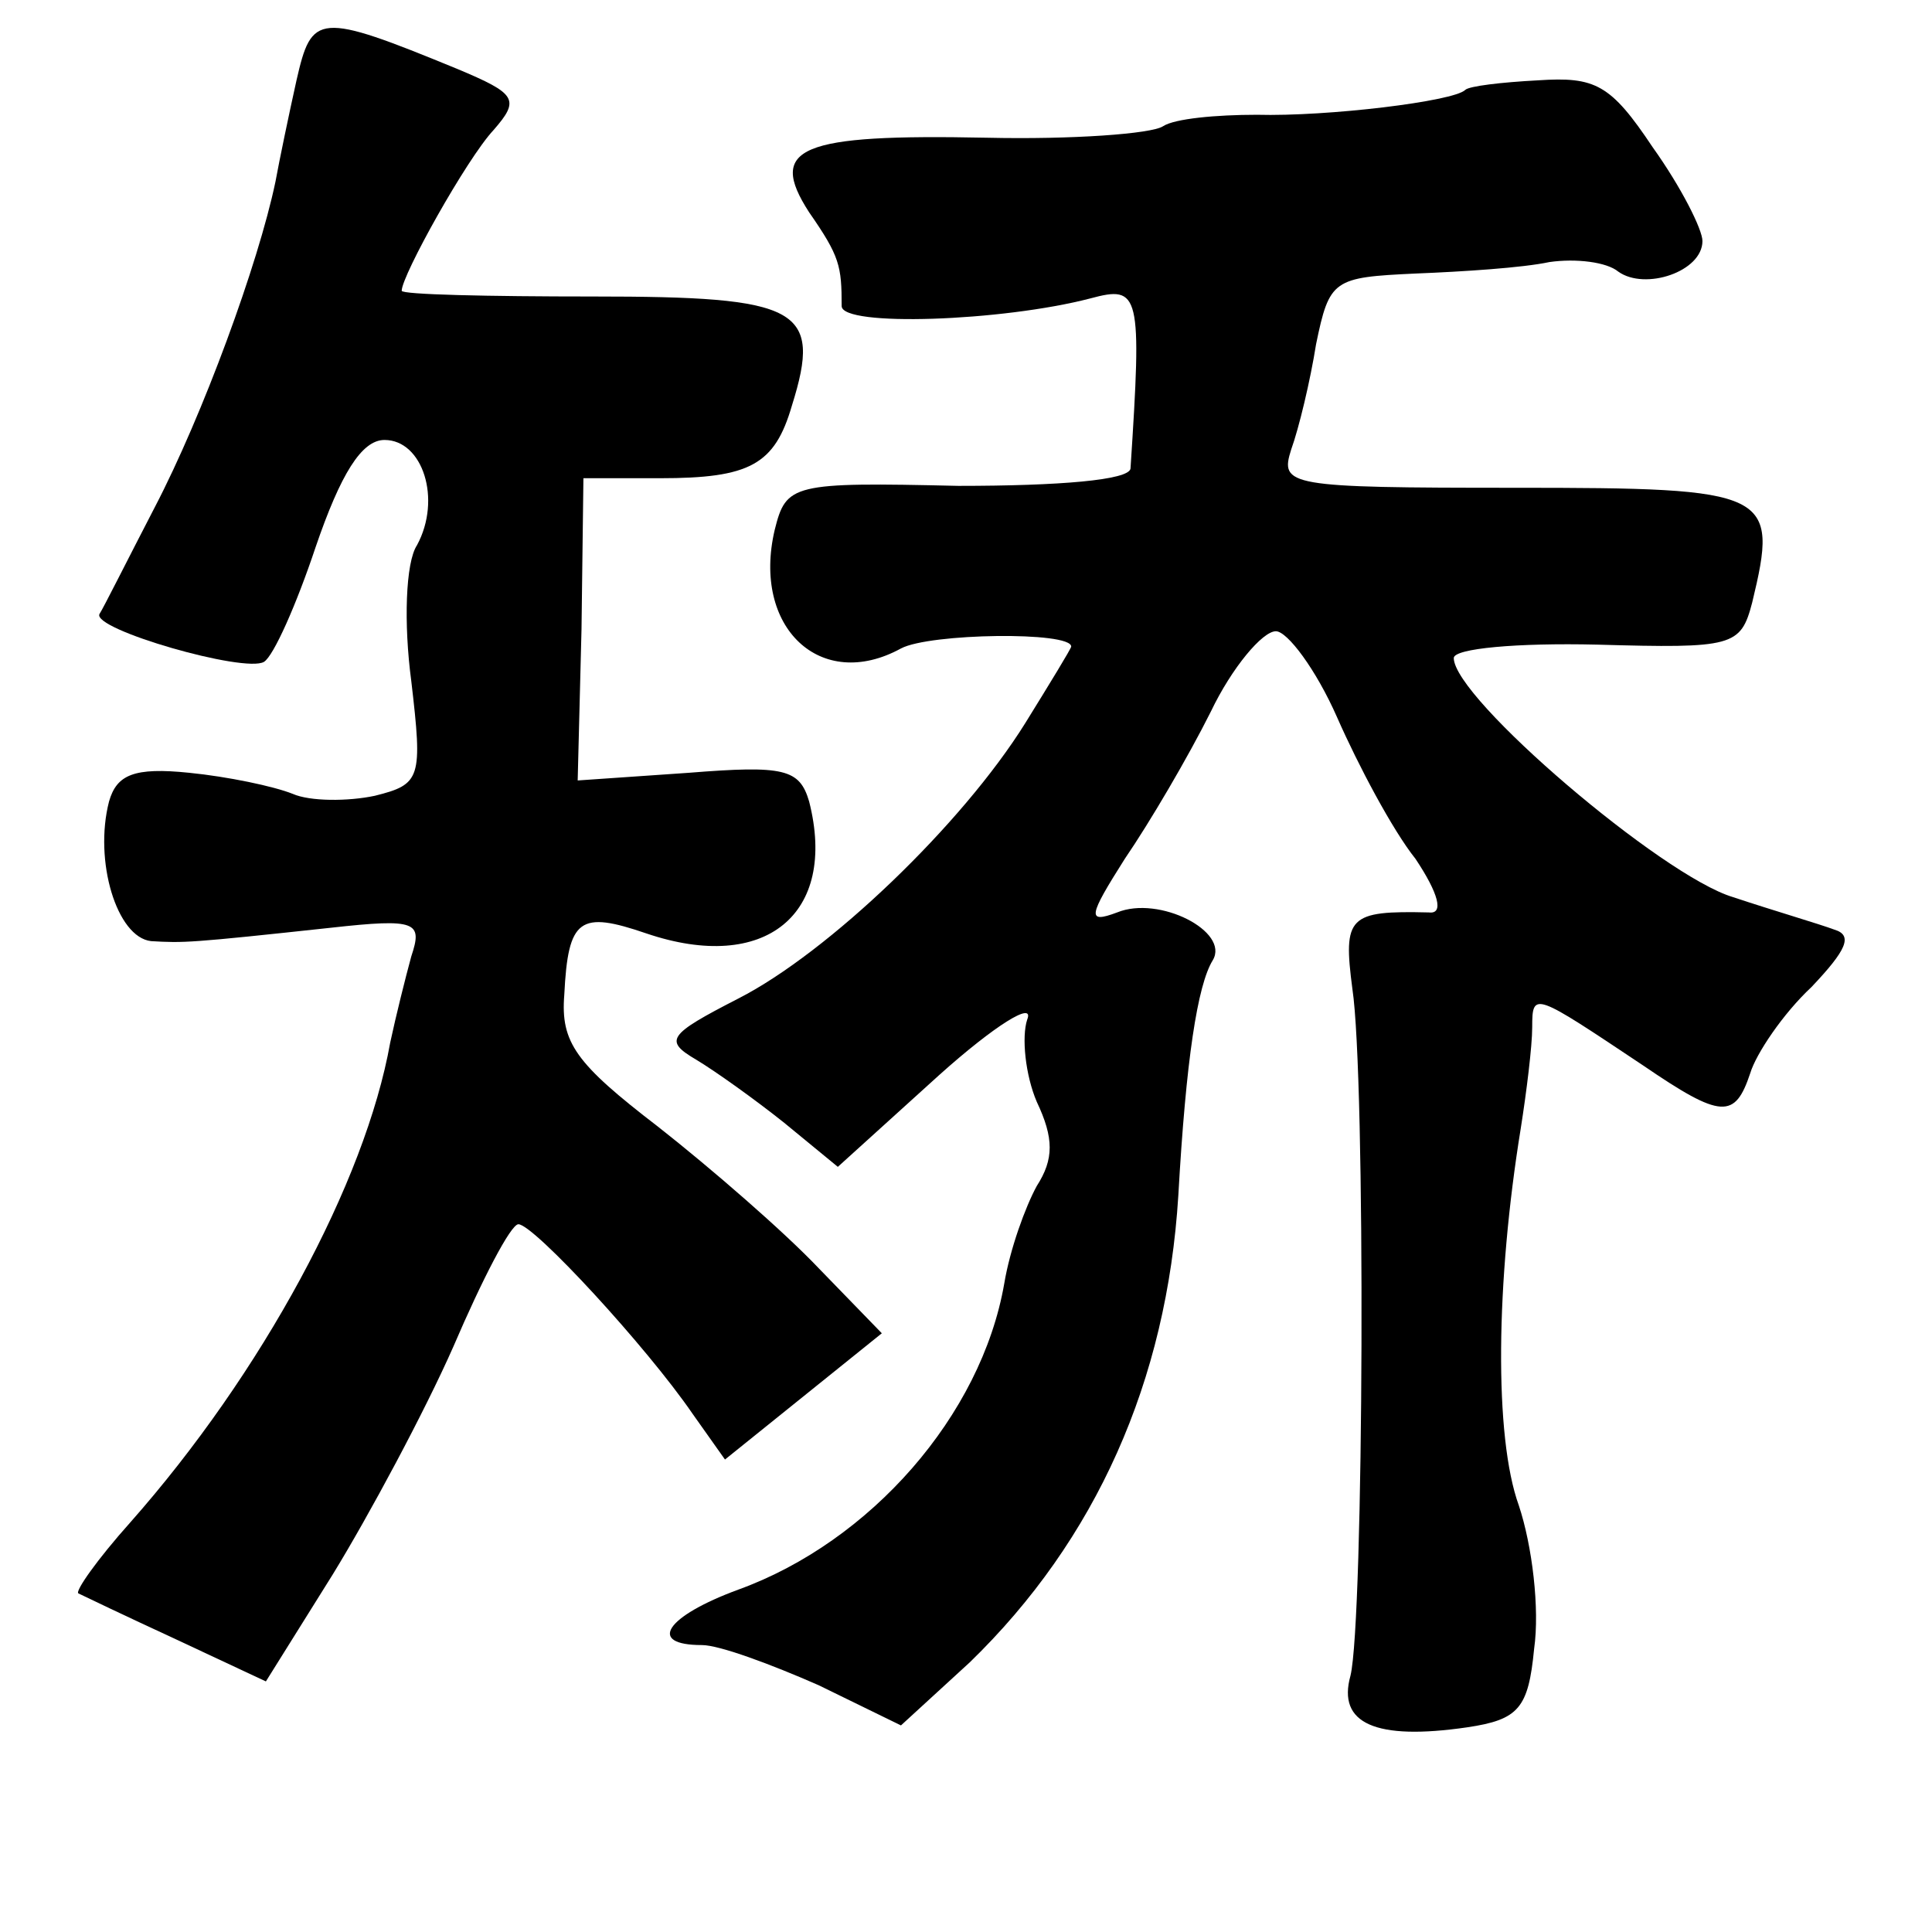 <?xml version="1.0" standalone="no"?>
<!DOCTYPE svg PUBLIC "-//W3C//DTD SVG 20010904//EN"
 "http://www.w3.org/TR/2001/REC-SVG-20010904/DTD/svg10.dtd">
<svg version="1.0" xmlns="http://www.w3.org/2000/svg"
 width="101pt" height="101pt" viewBox="0 0 101 101"
 preserveAspectRatio="xMidYMid meet">
<g transform="translate(0,101) scale(0.1,-0.1)"
fill="#000000" stroke="none">
<path d="M155 968 c-4 -18 -9 -42 -11 -53 -9 -43 -38 -122 -63 -170 -14 -27
-27 -53 -29 -56 -4 -8 76 -31 86 -25 5 3 17 30 27 60 13 38 24 56 36 56 20 0
30 -31 17 -55 -6 -9 -7 -41 -3 -71 6 -51 5 -54 -19 -60 -14 -3 -34 -3 -43 1
-10 4 -34 9 -54 11 -29 3 -38 -1 -42 -15 -8 -31 4 -71 22 -73 17 -1 20 -1 94
7 45 5 48 3 42 -15 -3 -11 -8 -31 -11 -45 -13 -73 -67 -173 -136 -251 -17 -19
-29 -36 -27 -37 2 -1 25 -12 51 -24 l47 -22 35 56 c19 31 48 85 63 119 15 35
30 64 34 64 8 0 67 -64 91 -99 l17 -24 41 33 41 33 -33 34 c-18 19 -56 52 -84
74 -43 33 -51 44 -49 69 2 40 8 44 43 32 62 -21 100 10 85 69 -5 17 -13 19
-63 15 l-58 -4 2 79 1 79 40 0 c47 0 60 7 69 38 16 51 4 57 -104 57 -55 0
-100 1 -100 3 0 8 34 69 48 84 14 16 12 19 -19 32 -73 30 -76 29 -84 -6z"/>
<path d="M766 963 c-6 -6 -72 -14 -109 -13 -21 0 -43 -2 -49 -6 -6 -4 -48 -7
-92 -6 -98 2 -115 -5 -93 -39 16 -23 17 -28 17 -49 0 -11 84 -8 130 4 26 7 27
3 21 -89 -1 -6 -37 -9 -90 -9 -87 2 -90 1 -96 -23 -12 -51 24 -85 66 -62 15 8
89 9 89 1 0 -1 -11 -19 -24 -40 -33 -53 -103 -120 -150 -144 -37 -19 -39 -22
-22 -32 10 -6 31 -21 46 -33 l28 -23 53 48 c29 26 50 39 46 29 -3 -9 -1 -29 5
-43 9 -19 9 -30 0 -44 -6 -11 -14 -33 -17 -51 -12 -69 -70 -135 -139 -160 -38
-14 -48 -29 -19 -29 9 0 36 -10 61 -21 l43 -21 36 33 c66 64 103 147 109 244
4 71 10 110 18 123 9 15 -28 34 -50 25 -16 -6 -15 -2 4 28 13 19 33 53 45 77
11 23 27 42 34 42 6 0 21 -20 32 -45 11 -25 29 -59 41 -74 12 -18 15 -29 7
-28 -42 1 -45 -2 -40 -40 7 -46 6 -330 -1 -359 -7 -25 13 -34 61 -27 27 4 32
10 35 41 3 21 -1 54 -8 75 -13 36 -12 117 1 197 3 19 6 43 6 53 0 19 1 18 58
-20 41 -28 48 -28 56 -4 3 10 17 31 32 45 18 19 22 27 12 30 -8 3 -32 10 -53
17 -37 11 -146 104 -146 125 0 5 33 8 75 7 71 -2 75 -1 81 22 14 58 10 60
-124 60 -119 0 -123 1 -117 20 4 11 10 36 13 55 7 34 9 35 52 37 25 1 56 3 70
6 14 2 30 0 36 -5 14 -10 44 0 44 16 0 6 -11 28 -26 49 -22 33 -30 37 -60 35
-19 -1 -36 -3 -38 -5z"/>
</g>
</svg>
